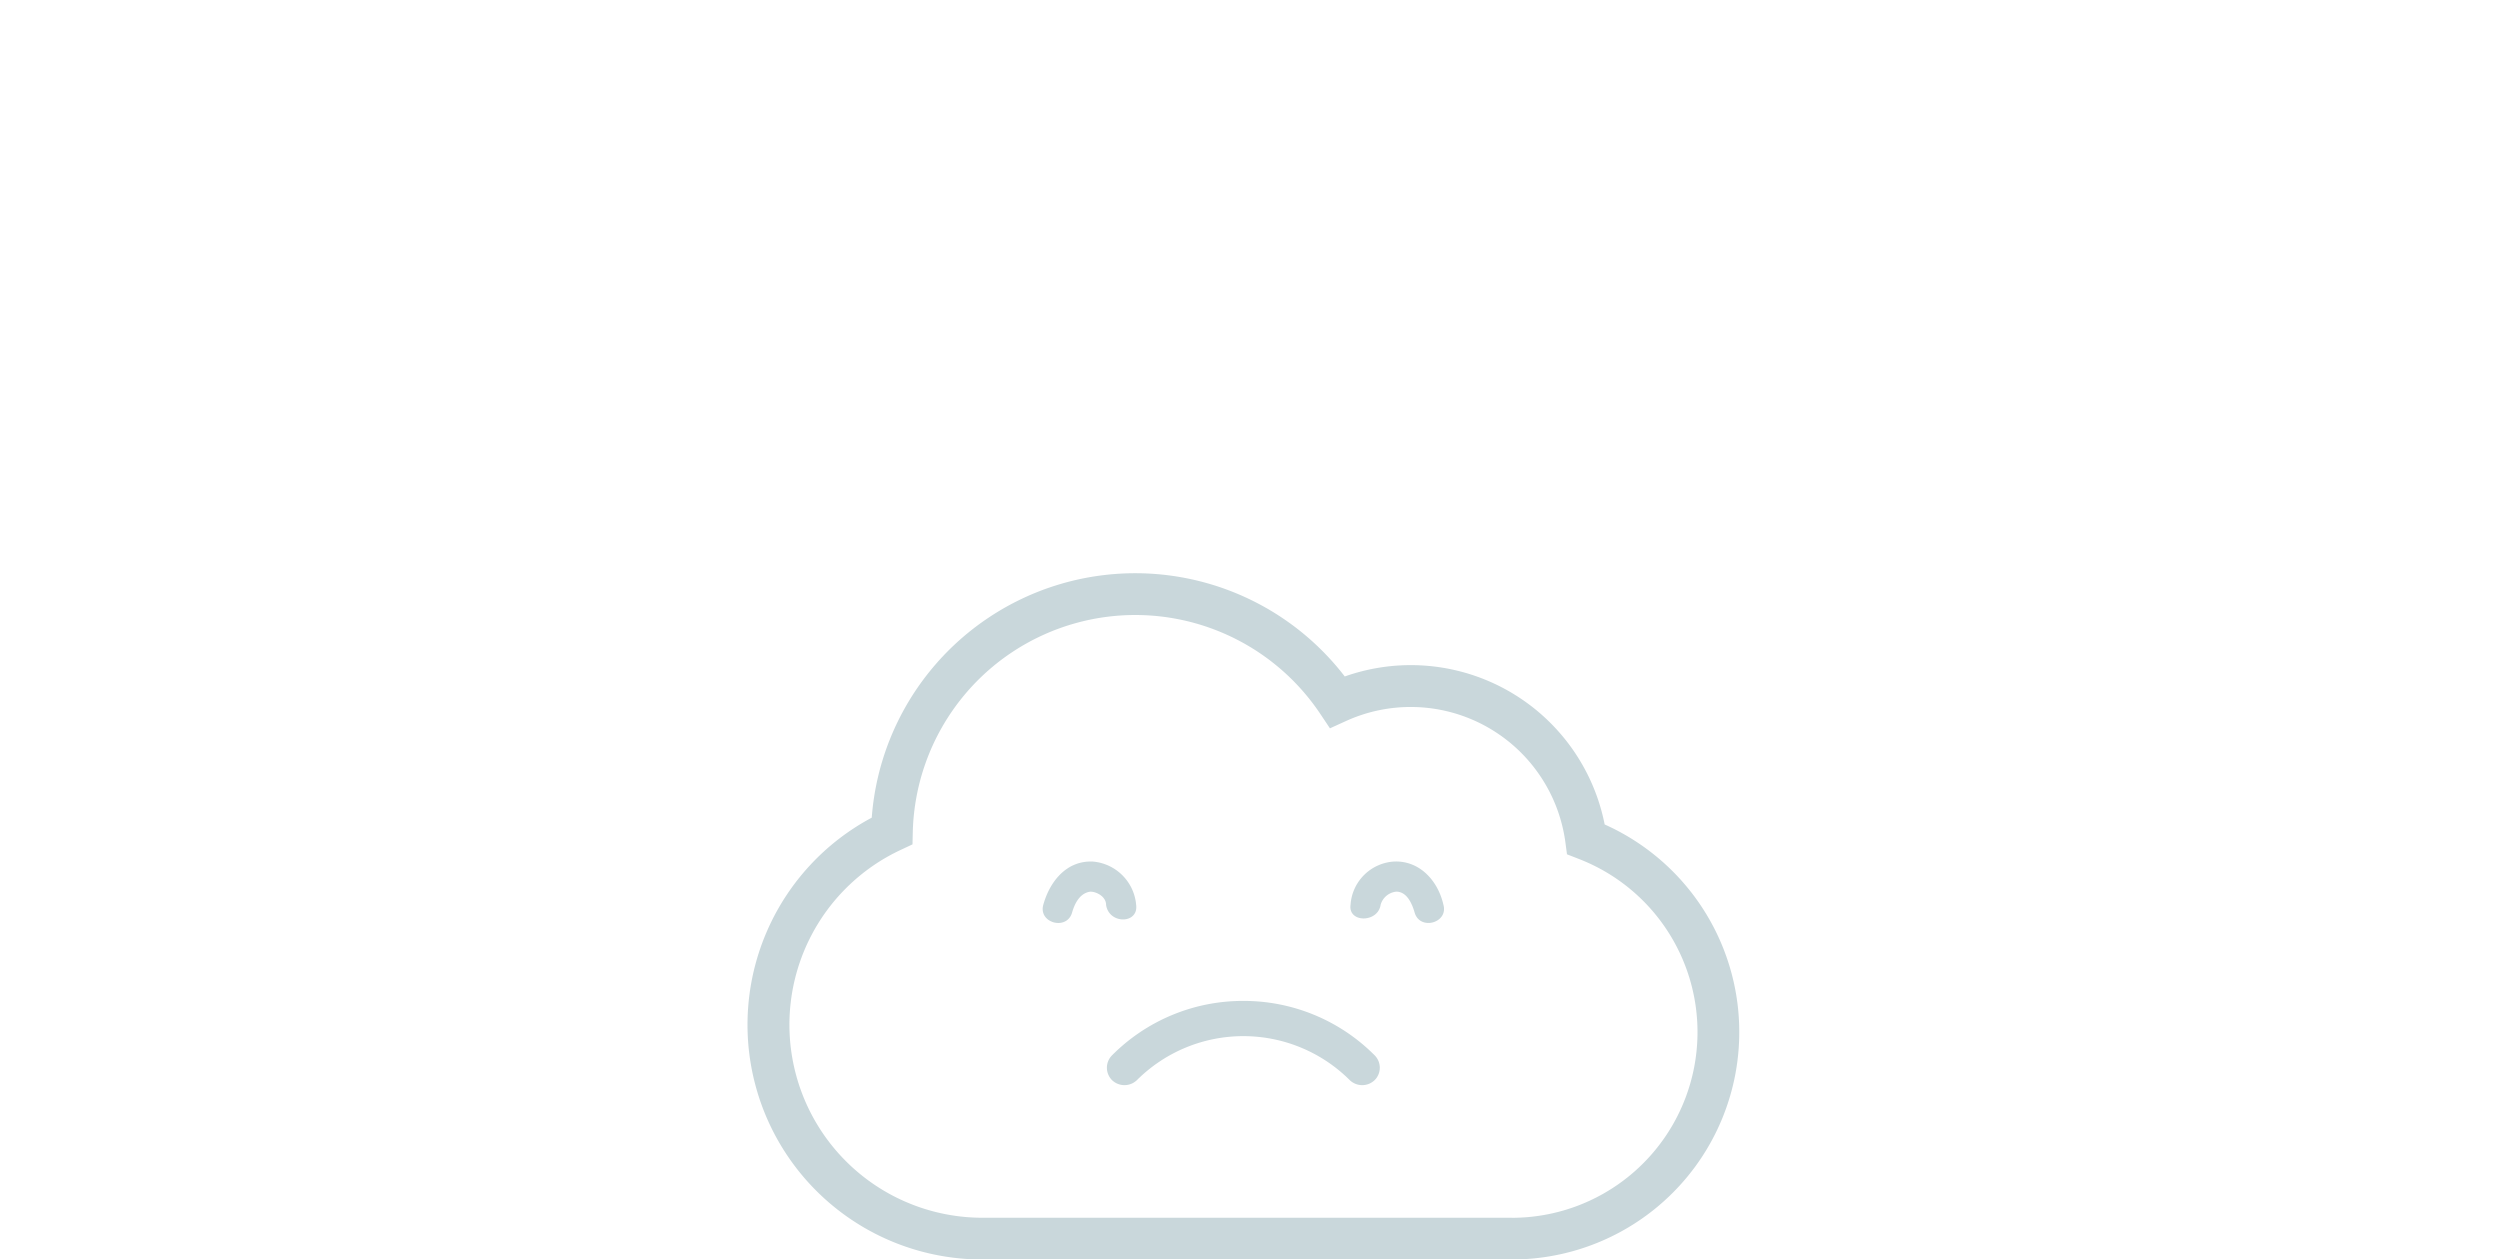<svg xmlns="http://www.w3.org/2000/svg" width="311" height="156.681" viewBox="0 0 311 156.681"><defs><style>.a{fill:#f73b62;font-size:19px;font-family:PTSans-Bold, PT Sans;font-weight:700;}.b{fill:#516267;font-size:15px;font-family:PTSans-Regular, PT Sans;font-weight:400;}.c{fill:#00487e;font-family:Circular-Medium, Circular;font-weight:500;}.d{opacity:0.5;}.e{fill:#93afb7;}</style></defs><g transform="translate(11)"><g class="d" transform="translate(82 71.309)"><g transform="translate(36.71 35.864)"><path class="e" d="M41.284,45.35a5.908,5.908,0,0,0-5.366-5.369c-3.254-.164-5.369,2.439-6.182,5.369-.649,2.275,2.927,3.252,3.579.974.325-1.138.977-2.439,2.278-2.6.813,0,1.951.652,1.951,1.628C37.868,47.789,41.611,47.789,41.284,45.35Z" transform="translate(-29.658 -39.974)"/><g transform="translate(38.278)"><path class="e" d="M49.1,45.35a2.258,2.258,0,0,1,1.951-1.628c1.3,0,1.953,1.465,2.278,2.6.649,2.278,4.228,1.3,3.579-.974-.652-2.93-2.93-5.532-6.182-5.369a5.775,5.775,0,0,0-5.369,5.369C45.032,47.625,48.772,47.625,49.1,45.35Z" transform="translate(-45.337 -39.974)"/></g><g transform="translate(41.936 27.819) rotate(180)"><path class="e" d="M30.036.461A19.359,19.359,0,0,1,2.69.461,1.576,1.576,0,1,0,.461,2.69a22.349,22.349,0,0,0,15.9,6.584,22.343,22.343,0,0,0,15.9-6.584A1.576,1.576,0,1,0,30.036.461Z" transform="translate(0.61 0.59)"/><path class="e" d="M16.975,10.478A22.949,22.949,0,0,1,.642,3.711,2.181,2.181,0,0,1,.642.62a2.236,2.236,0,0,1,3.091,0,18.747,18.747,0,0,0,26.484,0,2.239,2.239,0,0,1,3.091,0,2.187,2.187,0,0,1,0,3.091A22.949,22.949,0,0,1,16.975,10.478ZM2.187,1.2A.966.966,0,0,0,1.5,2.849,21.733,21.733,0,0,0,16.975,9.257,21.738,21.738,0,0,0,32.446,2.849a.967.967,0,0,0,0-1.365.99.99,0,0,0-1.367,0h0a19.971,19.971,0,0,1-28.21,0A.953.953,0,0,0,2.187,1.2Z" transform="translate(0 0)"/></g></g><path class="e" d="M121.242,56.541A24.589,24.589,0,0,0,88.909,38.128,32.871,32.871,0,0,0,30.065,55.694a29.2,29.2,0,0,0,13.8,54.962h65.807a28.29,28.29,0,0,0,11.574-54.115Zm-11.582,48.922h-65.8A24.009,24.009,0,0,1,33.676,59.7l1.46-.684.037-1.6a27.686,27.686,0,0,1,50.675-14.66l1.218,1.824,2-.911a19.416,19.416,0,0,1,27.287,15.073l.2,1.509,1.426.557a23.1,23.1,0,0,1-8.32,44.662Z" transform="translate(-14.621 -25.284)"/></g></g></svg>